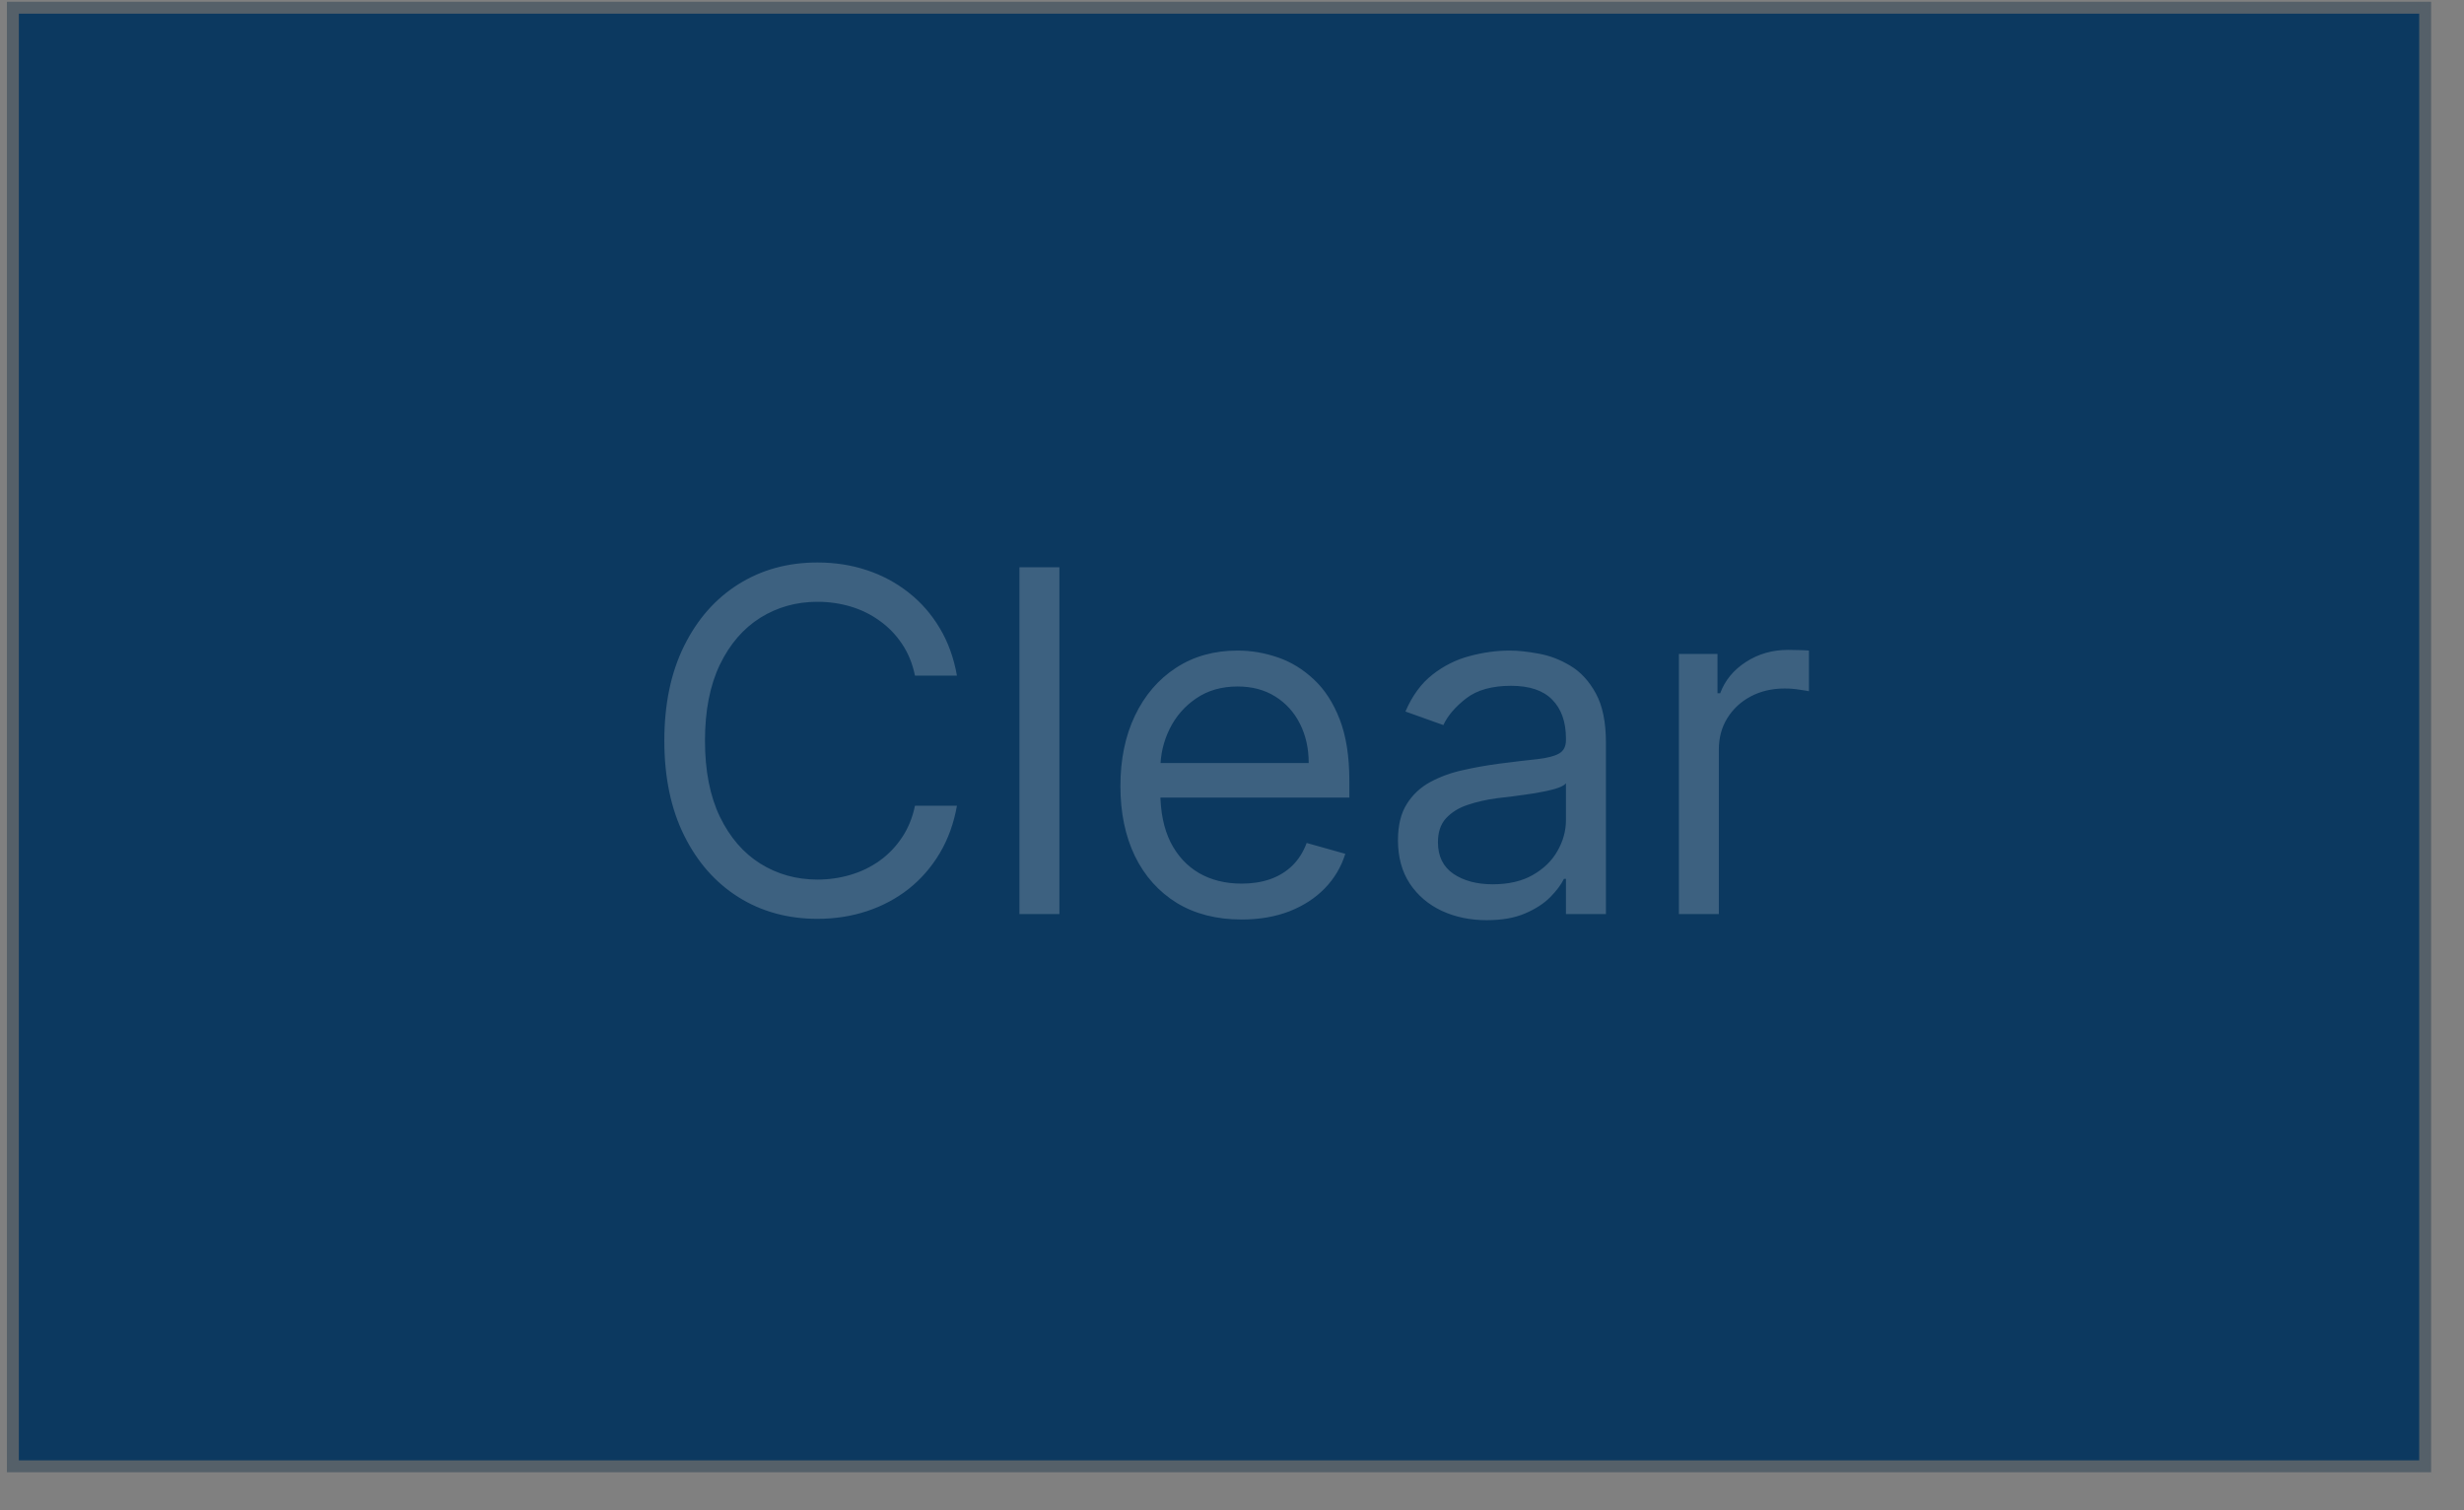 <svg width="62" height="38" viewBox="0 0 62 38" fill="none" xmlns="http://www.w3.org/2000/svg">
<rect x="0" y="0" width="62" height="38" fill="#808080" stroke="none"/>
<path d="M61.023 0.194V36.894H0.324V0.194H61.023Z" fill="#0C3960" stroke="#556069" stroke-width="0.3"/>
<path d="M24.079 17H23.023C22.96 16.696 22.851 16.429 22.695 16.199C22.541 15.969 22.354 15.776 22.132 15.619C21.913 15.46 21.671 15.341 21.403 15.261C21.136 15.182 20.858 15.142 20.568 15.142C20.04 15.142 19.561 15.276 19.132 15.543C18.706 15.81 18.366 16.203 18.114 16.723C17.864 17.243 17.739 17.881 17.739 18.636C17.739 19.392 17.864 20.03 18.114 20.55C18.366 21.07 18.706 21.463 19.132 21.73C19.561 21.997 20.04 22.131 20.568 22.131C20.858 22.131 21.136 22.091 21.403 22.011C21.671 21.932 21.913 21.814 22.132 21.658C22.354 21.499 22.541 21.304 22.695 21.074C22.851 20.841 22.96 20.574 23.023 20.273H24.079C24 20.719 23.855 21.118 23.645 21.47C23.435 21.822 23.173 22.122 22.861 22.369C22.548 22.614 22.197 22.8 21.808 22.928C21.422 23.055 21.009 23.119 20.568 23.119C19.824 23.119 19.162 22.938 18.582 22.574C18.003 22.21 17.547 21.693 17.215 21.023C16.882 20.352 16.716 19.557 16.716 18.636C16.716 17.716 16.882 16.921 17.215 16.25C17.547 15.579 18.003 15.062 18.582 14.699C19.162 14.335 19.824 14.153 20.568 14.153C21.009 14.153 21.422 14.217 21.808 14.345C22.197 14.473 22.548 14.661 22.861 14.908C23.173 15.152 23.435 15.45 23.645 15.803C23.855 16.152 24 16.551 24.079 17ZM26.657 14.273V23H25.651V14.273H26.657ZM31.243 23.136C30.612 23.136 30.068 22.997 29.611 22.719C29.156 22.438 28.805 22.046 28.558 21.543C28.314 21.037 28.192 20.449 28.192 19.778C28.192 19.108 28.314 18.517 28.558 18.006C28.805 17.491 29.149 17.091 29.59 16.804C30.033 16.514 30.55 16.369 31.141 16.369C31.482 16.369 31.818 16.426 32.151 16.54C32.483 16.653 32.785 16.838 33.058 17.094C33.331 17.347 33.548 17.682 33.71 18.099C33.872 18.517 33.953 19.031 33.953 19.642V20.068H28.908V19.199H32.93C32.93 18.829 32.856 18.5 32.709 18.21C32.564 17.921 32.356 17.692 32.087 17.524C31.82 17.357 31.504 17.273 31.141 17.273C30.74 17.273 30.393 17.372 30.101 17.571C29.811 17.767 29.588 18.023 29.432 18.338C29.276 18.653 29.197 18.991 29.197 19.352V19.932C29.197 20.426 29.283 20.845 29.453 21.189C29.626 21.53 29.866 21.79 30.173 21.969C30.48 22.145 30.837 22.233 31.243 22.233C31.507 22.233 31.746 22.196 31.959 22.122C32.175 22.046 32.361 21.932 32.517 21.781C32.673 21.628 32.794 21.438 32.879 21.21L33.851 21.483C33.749 21.812 33.577 22.102 33.335 22.352C33.094 22.599 32.795 22.793 32.44 22.932C32.085 23.068 31.686 23.136 31.243 23.136ZM37.409 23.153C36.994 23.153 36.618 23.075 36.28 22.919C35.942 22.76 35.673 22.531 35.474 22.233C35.276 21.932 35.176 21.568 35.176 21.142C35.176 20.767 35.25 20.463 35.398 20.23C35.545 19.994 35.743 19.81 35.99 19.676C36.237 19.543 36.51 19.443 36.808 19.378C37.109 19.31 37.412 19.256 37.716 19.216C38.114 19.165 38.436 19.126 38.683 19.101C38.933 19.072 39.115 19.026 39.229 18.96C39.345 18.895 39.403 18.781 39.403 18.619V18.585C39.403 18.165 39.288 17.838 39.058 17.605C38.831 17.372 38.486 17.256 38.023 17.256C37.543 17.256 37.166 17.361 36.894 17.571C36.621 17.781 36.429 18.006 36.318 18.244L35.364 17.903C35.534 17.506 35.761 17.196 36.045 16.974C36.332 16.75 36.645 16.594 36.983 16.506C37.324 16.415 37.659 16.369 37.989 16.369C38.199 16.369 38.44 16.395 38.713 16.446C38.989 16.494 39.254 16.595 39.51 16.749C39.769 16.902 39.983 17.134 40.153 17.443C40.324 17.753 40.409 18.168 40.409 18.688V23H39.403V22.114H39.352C39.284 22.256 39.17 22.408 39.011 22.57C38.852 22.732 38.641 22.869 38.376 22.983C38.112 23.097 37.79 23.153 37.409 23.153ZM37.562 22.25C37.96 22.25 38.295 22.172 38.568 22.016C38.844 21.859 39.051 21.658 39.19 21.41C39.332 21.163 39.403 20.903 39.403 20.631V19.71C39.361 19.761 39.267 19.808 39.122 19.851C38.98 19.891 38.815 19.926 38.628 19.957C38.443 19.986 38.263 20.011 38.087 20.034C37.913 20.054 37.773 20.071 37.665 20.085C37.403 20.119 37.159 20.175 36.932 20.251C36.707 20.325 36.526 20.438 36.386 20.588C36.25 20.736 36.182 20.938 36.182 21.193C36.182 21.543 36.311 21.807 36.57 21.986C36.831 22.162 37.162 22.25 37.562 22.25ZM42.245 23V16.454H43.216V17.443H43.284C43.404 17.119 43.62 16.857 43.932 16.655C44.245 16.453 44.597 16.352 44.989 16.352C45.063 16.352 45.155 16.354 45.266 16.357C45.377 16.359 45.461 16.364 45.517 16.369V17.392C45.483 17.384 45.405 17.371 45.283 17.354C45.164 17.334 45.037 17.324 44.904 17.324C44.586 17.324 44.301 17.391 44.051 17.524C43.804 17.655 43.608 17.837 43.463 18.07C43.321 18.3 43.25 18.562 43.25 18.858V23H42.245Z" fill="white" fill-opacity="0.2"/>
</svg>

